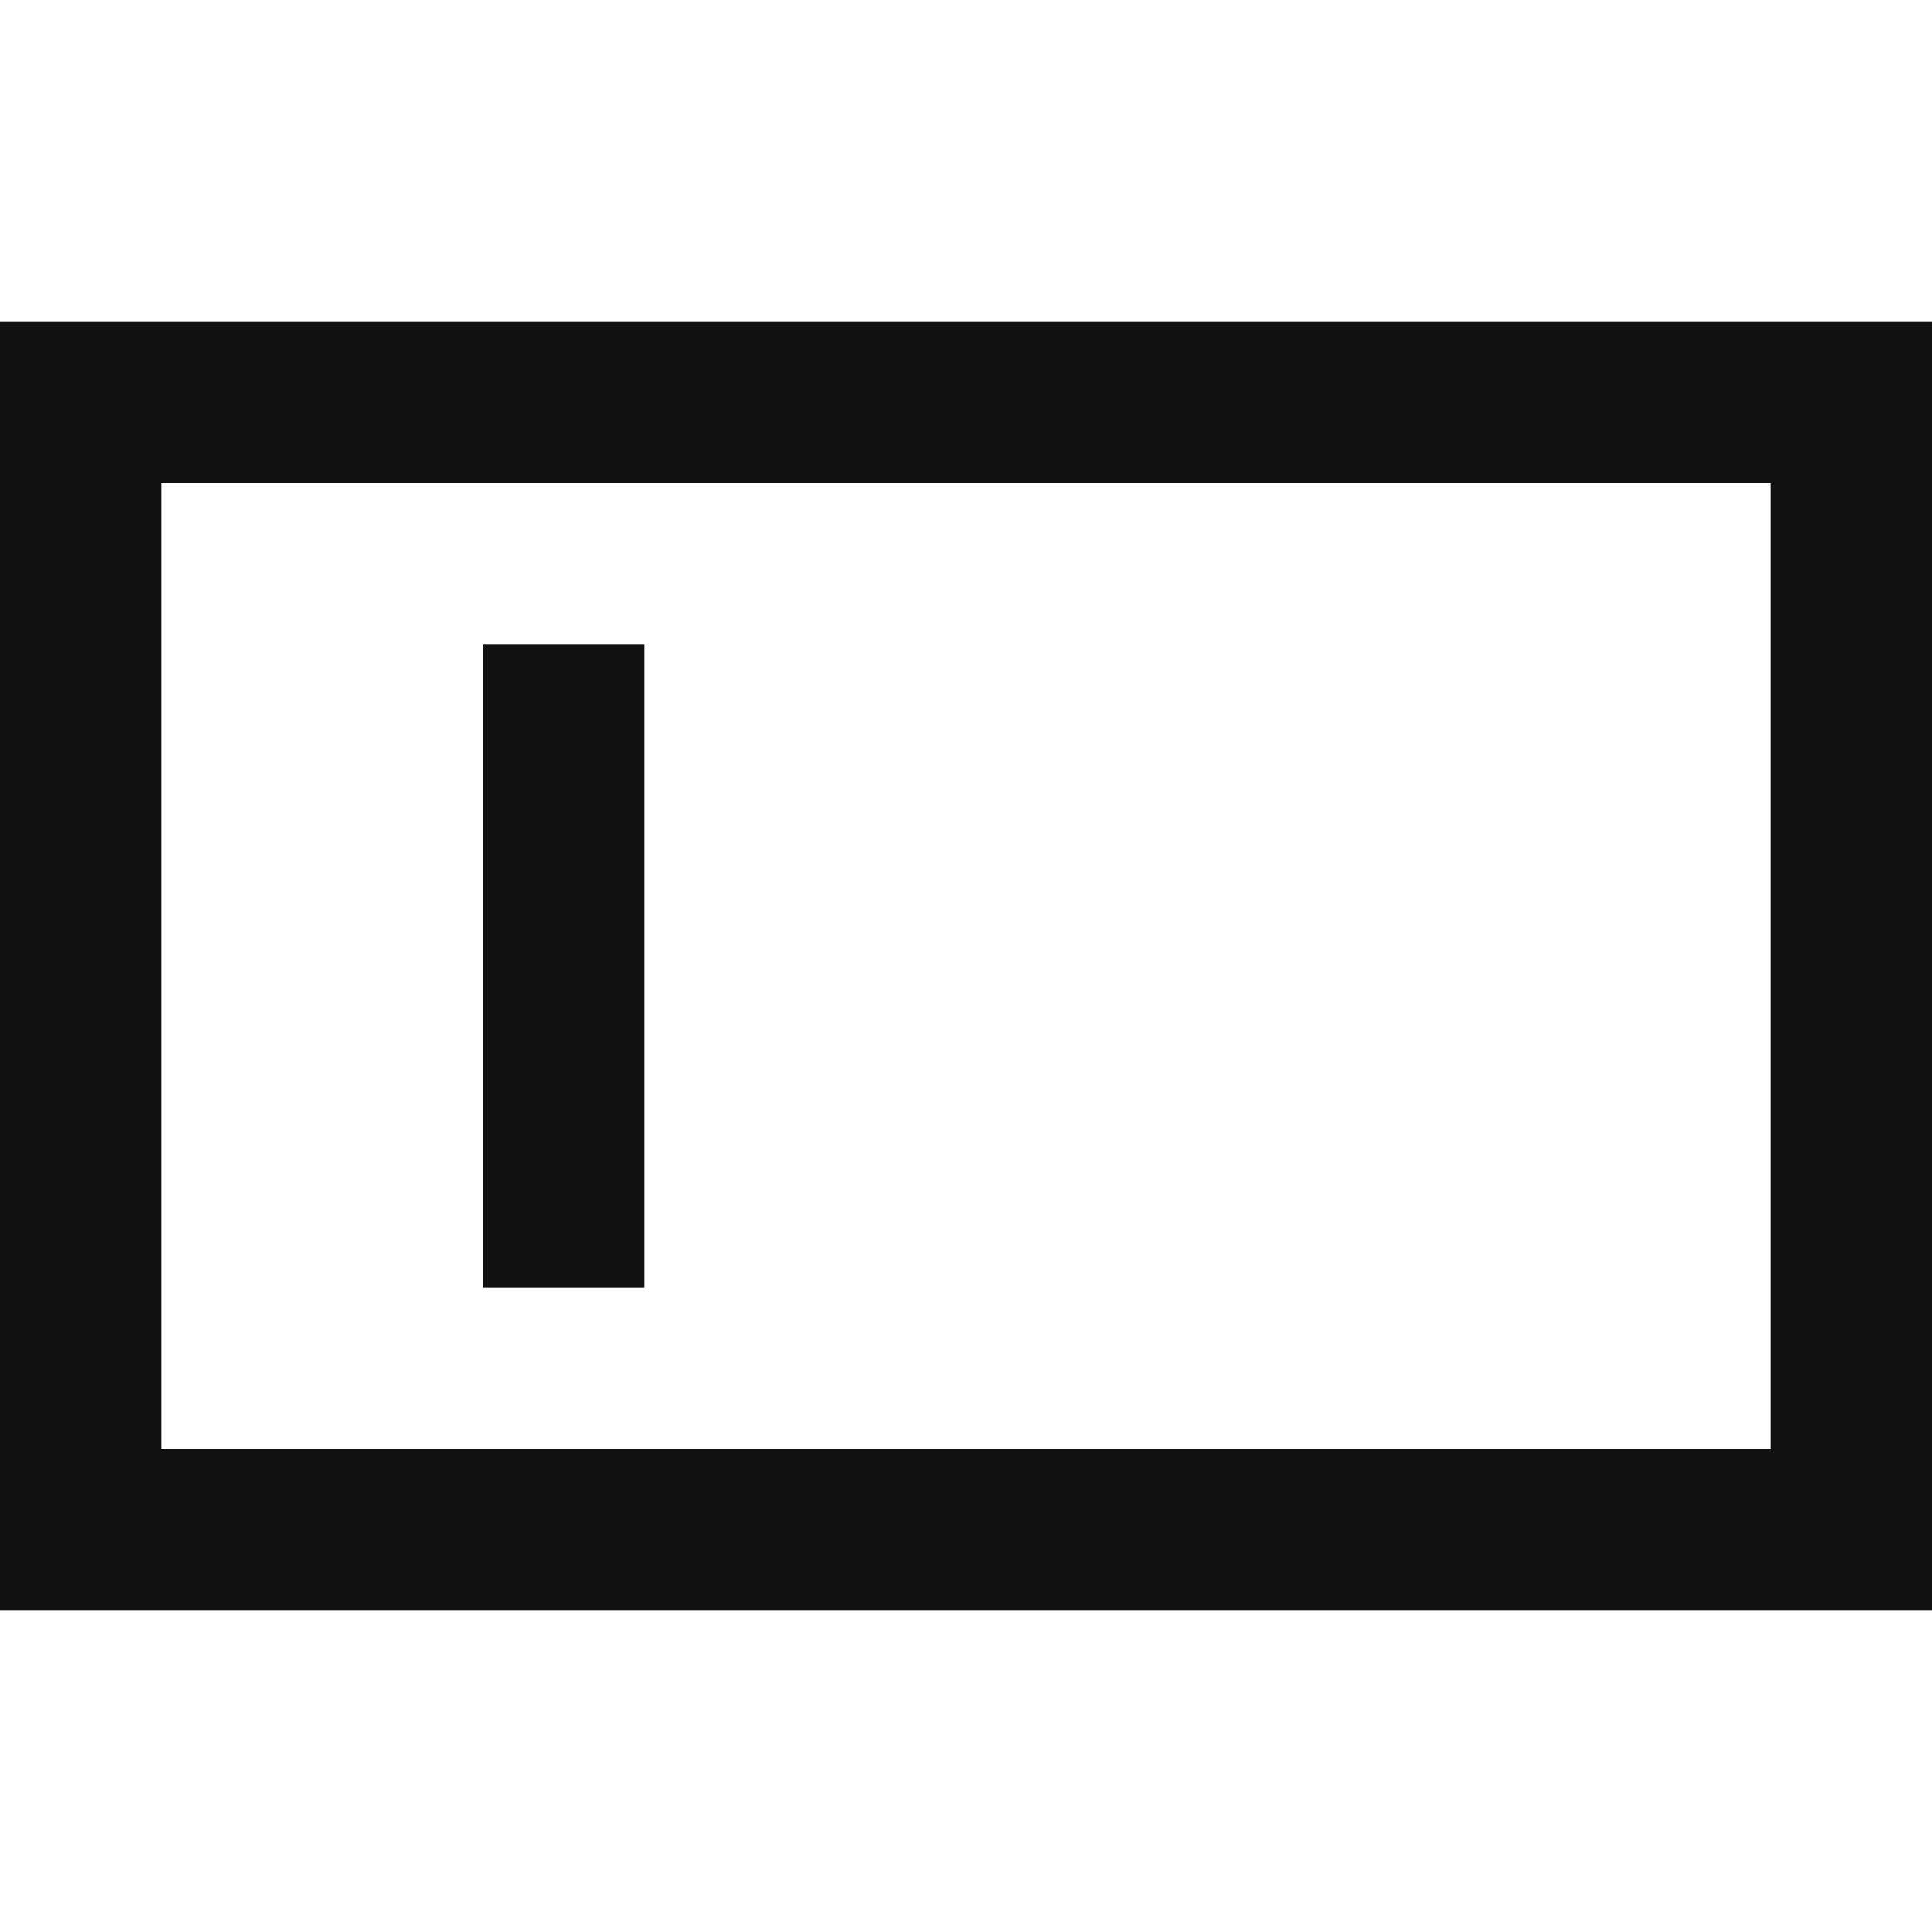 <svg width="12" height="12" viewBox="0 0 12 12" fill="none" xmlns="http://www.w3.org/2000/svg">
<path fill-rule="evenodd" clip-rule="evenodd" d="M11 3H1V9H11V3ZM1 2H0V3V9V10H1H11H12V9V3V2H11H1Z" fill="#111111"/>
<path d="M3 4V8H4V4H3Z" fill="#111111"/>
</svg>
